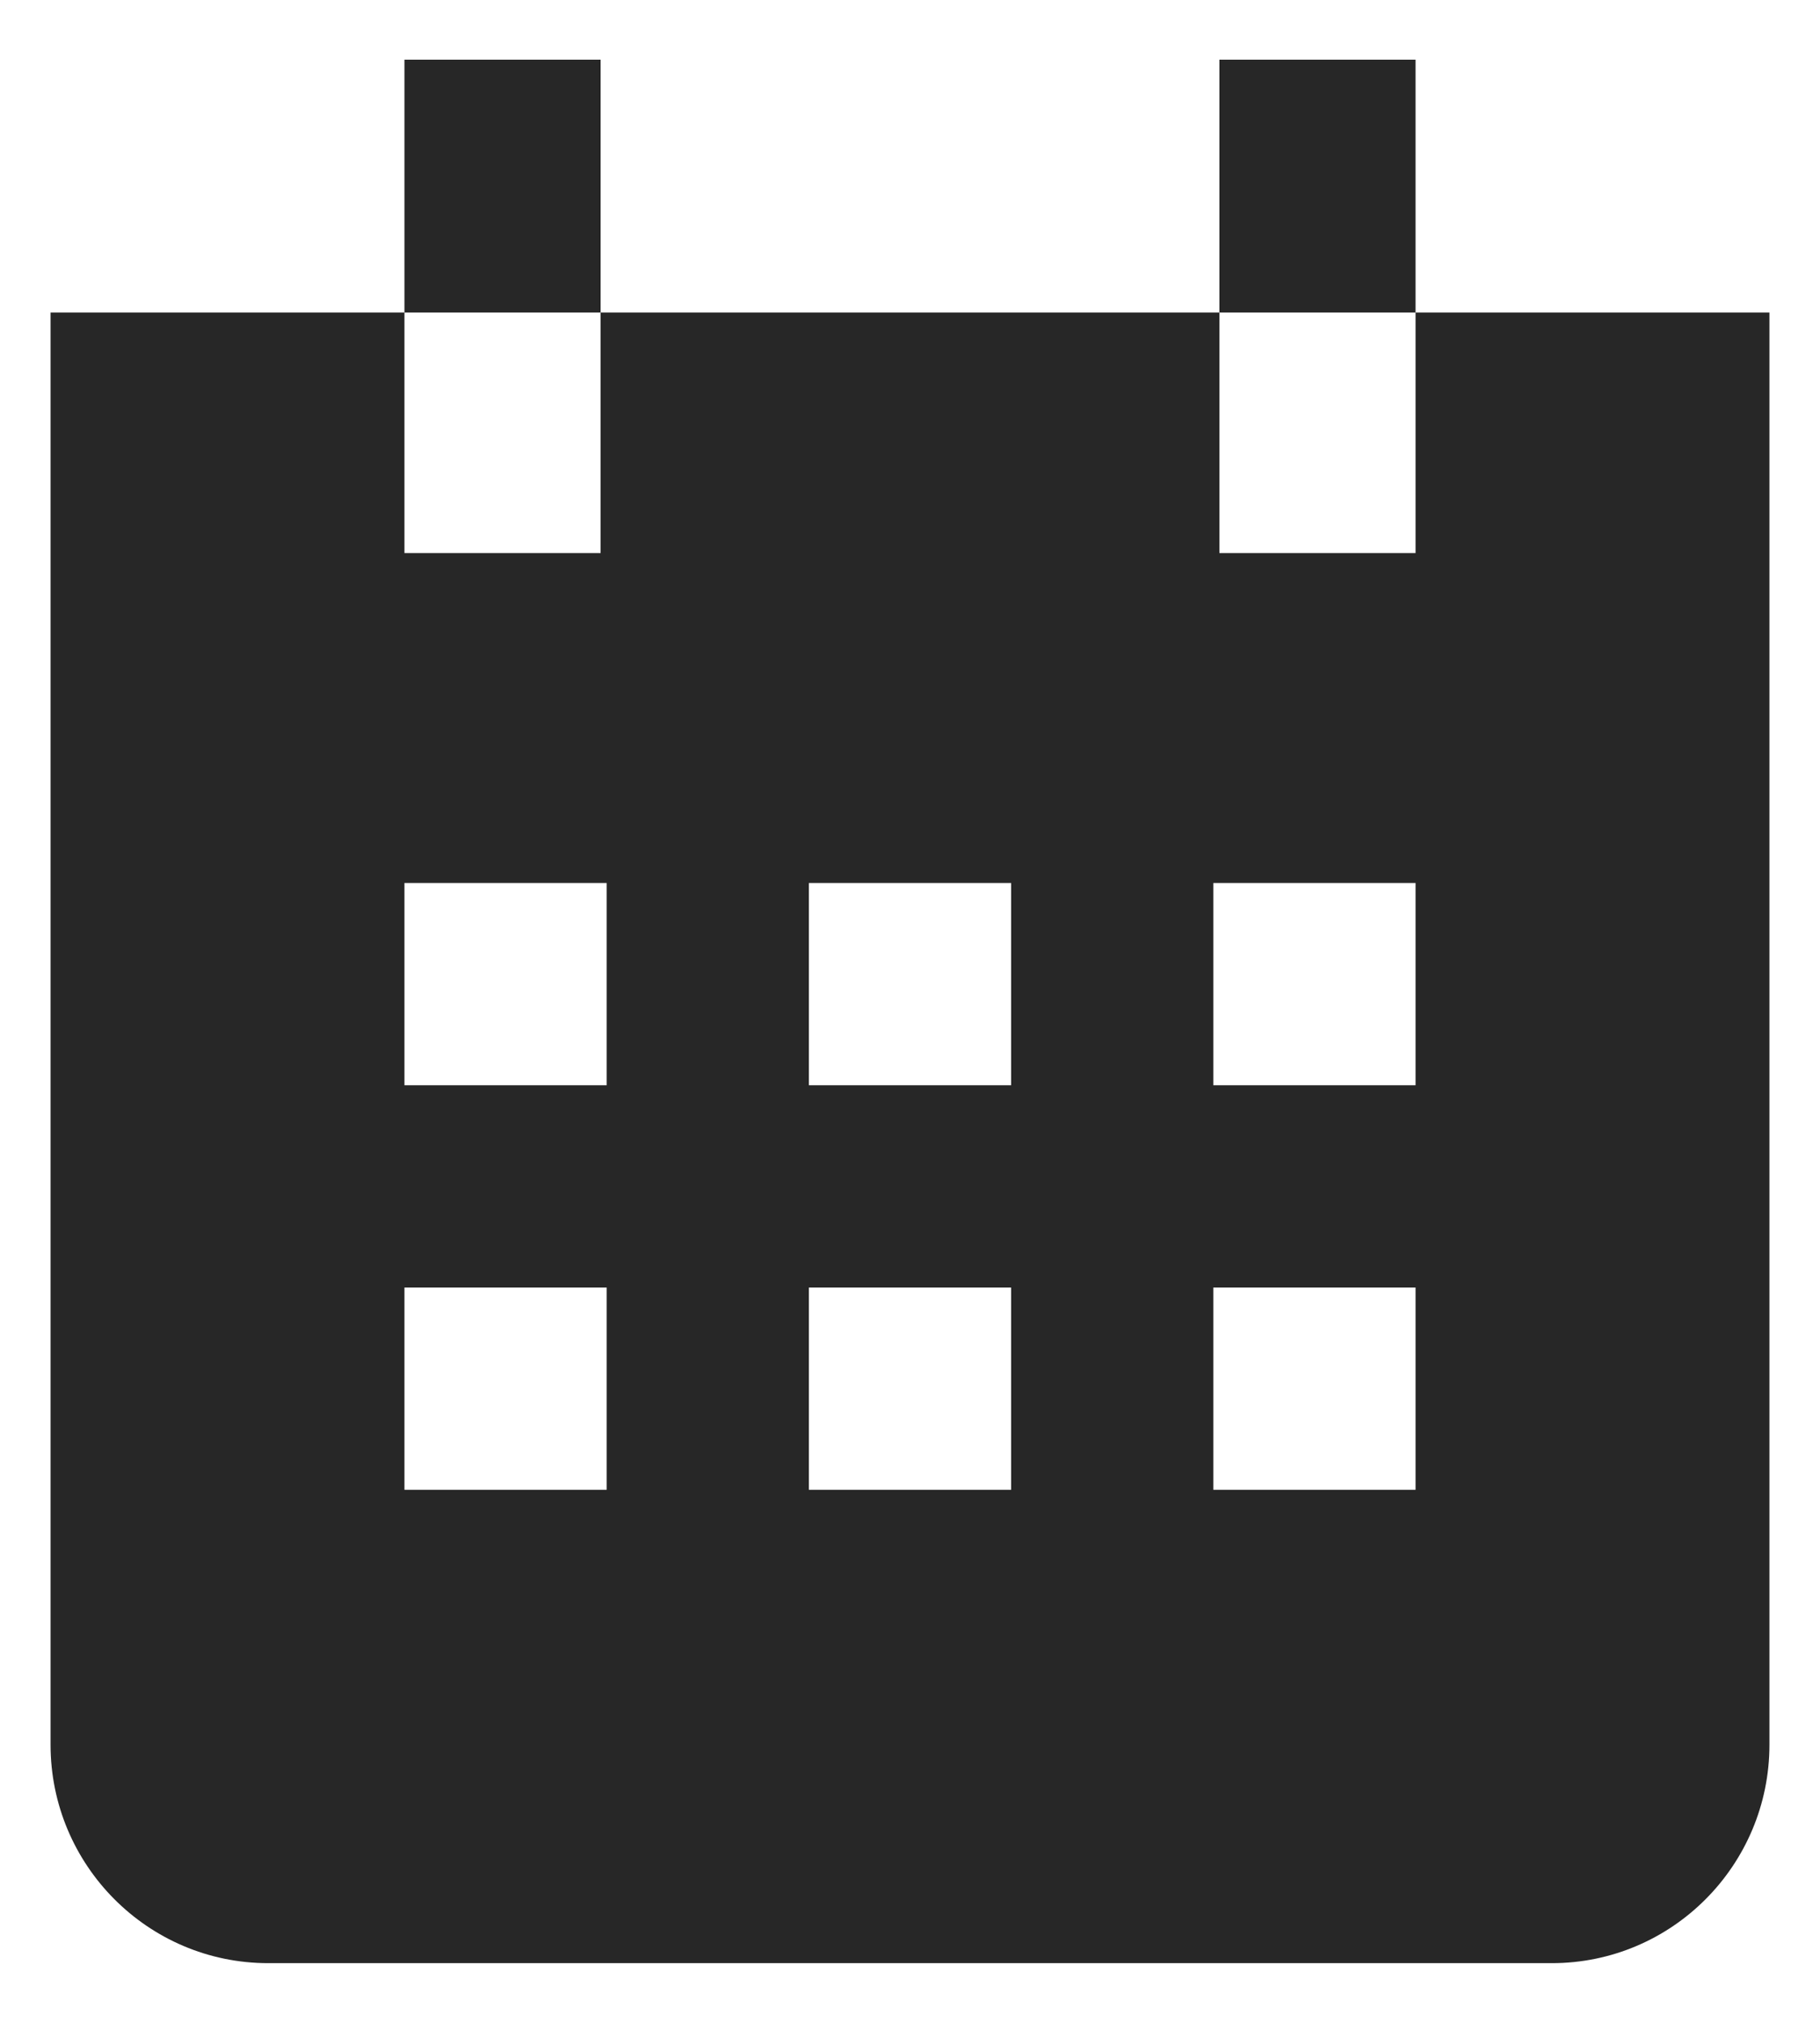 <?xml version="1.0" encoding="UTF-8"?>
<svg width="18px" height="20px" viewBox="0 0 18 20" version="1.1" xmlns="http://www.w3.org/2000/svg" xmlns:xlink="http://www.w3.org/1999/xlink">
    <!-- Generator: Sketch 52.2 (67145) - http://www.bohemiancoding.com/sketch -->
    <title>icon-filter-date</title>
    <desc>Created with Sketch.</desc>
    <g id="filter-date" stroke="none" stroke-width="1" fill="none" fill-rule="evenodd">
        <path d="M4,3.09 L4,5.468 L5.94,5.468 L5.94,3.09 L12.06,3.09 L12.06,5.468 L14,5.468 L14,3.09 L17.5,3.09 L17.5,17.25 C17.5,18.44 16.538,19.41 15.347,19.41 L2.653,19.41 C1.462,19.41 0.5,18.44 0.5,17.25 L0.5,3.09 L4,3.09 Z M4,8.73 L4,10.73 L6,10.73 L6,8.73 L4,8.73 Z M8,8.73 L8,10.73 L10,10.73 L10,8.73 L8,8.73 Z M12,8.73 L12,10.73 L14,10.73 L14,8.73 L12,8.73 Z M4,12.73 L4,14.73 L6,14.73 L6,12.73 L4,12.73 Z M8,12.73 L8,14.73 L10,14.73 L10,12.73 L8,12.73 Z M12,12.73 L12,14.73 L14,14.73 L14,12.73 L12,12.73 Z M4,0.59 L5.94,0.59 L5.94,3.09 L4,3.09 L4,0.59 Z M12.06,0.59 L14,0.59 L14,3.09 L12.06,3.09 L12.06,0.59 Z" id="Shape" fill="#272727" fill-rule="nonzero"></path>
    </g>
</svg>